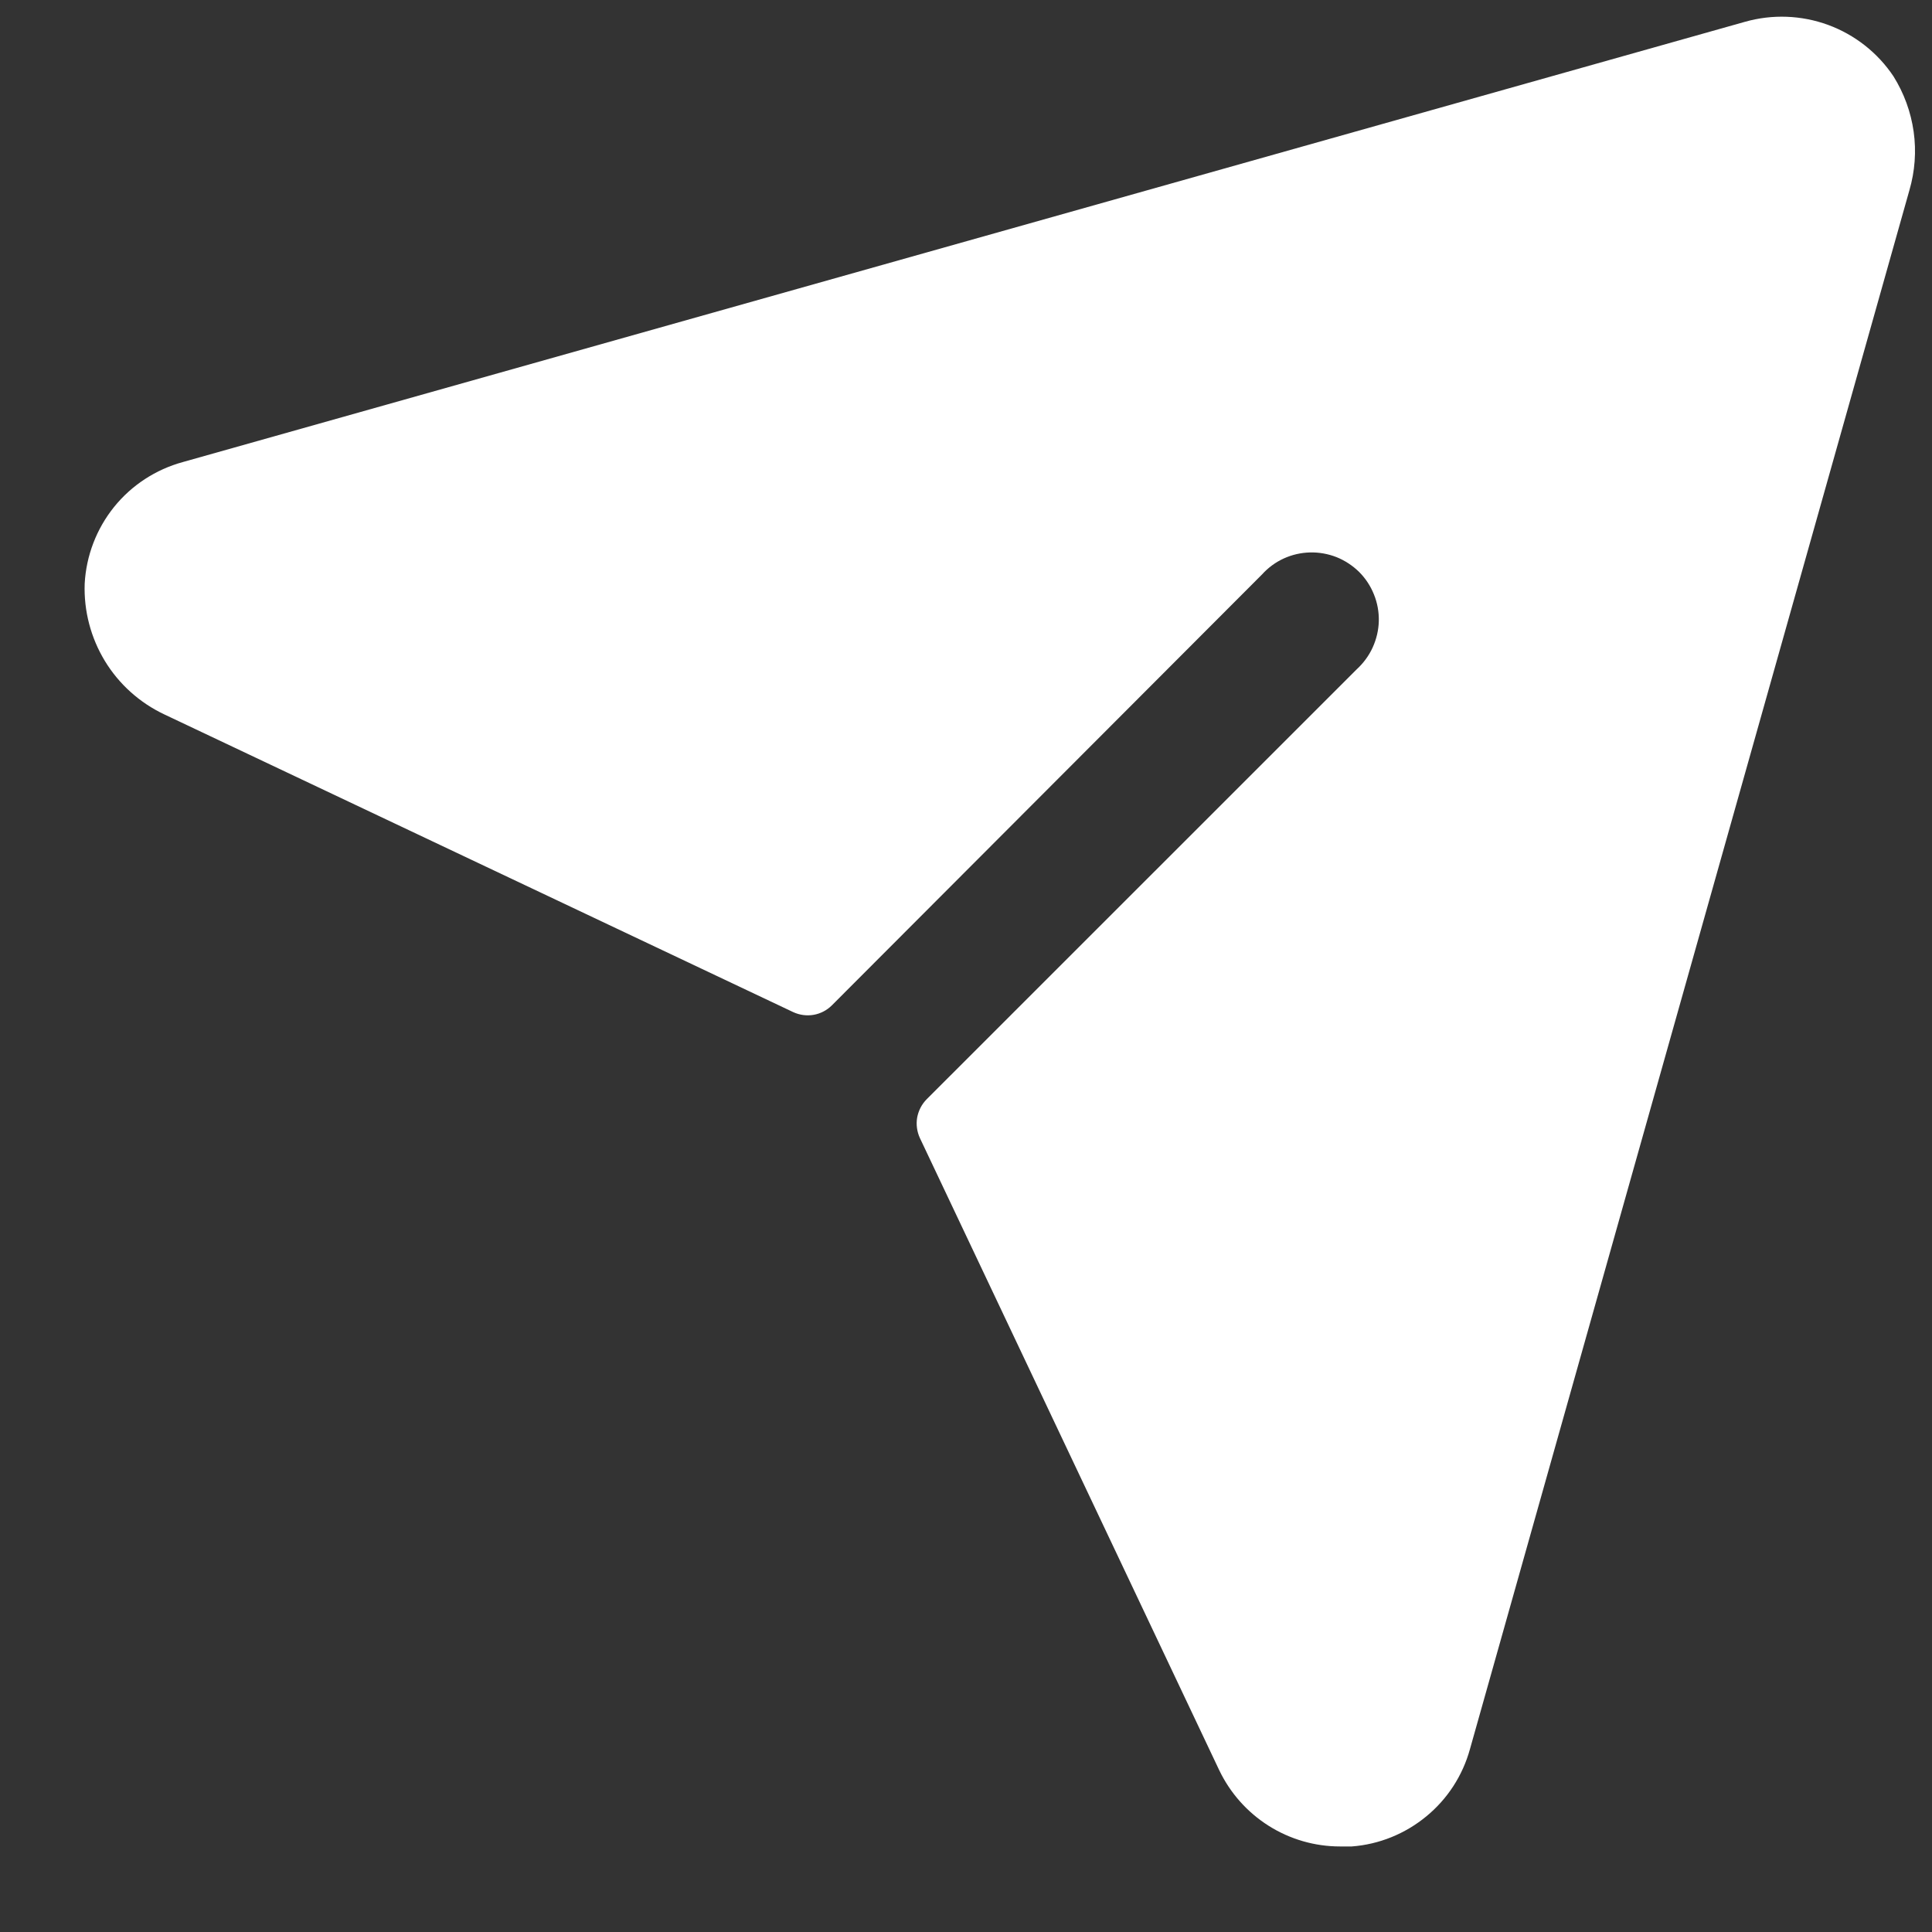 <svg
width="18"
height="18"
viewBox="0 0 18 18"
fill="none"
xmlns="http://www.w3.org/2000/svg"
>
<rect x="0" y="0" width="18" height="18" fill="#333333" stroke="none"/>
<path
    d="M17.789 1.774L13.695 16.297C13.627 16.543 13.485 16.762 13.287 16.924C13.09 17.086 12.848 17.184 12.594 17.203H12.484C12.249 17.203 12.018 17.136 11.819 17.01C11.62 16.884 11.461 16.705 11.359 16.492L8.57 10.602C8.543 10.543 8.534 10.476 8.545 10.412C8.557 10.348 8.587 10.289 8.633 10.242L12.641 6.235C12.703 6.178 12.754 6.109 12.789 6.032C12.824 5.955 12.844 5.871 12.846 5.787C12.848 5.702 12.833 5.618 12.801 5.539C12.77 5.461 12.723 5.389 12.663 5.329C12.603 5.27 12.532 5.223 12.453 5.191C12.374 5.16 12.29 5.145 12.206 5.147C12.121 5.149 12.038 5.168 11.961 5.203C11.884 5.238 11.815 5.289 11.758 5.352L7.75 9.367C7.704 9.413 7.644 9.444 7.58 9.455C7.516 9.466 7.45 9.457 7.391 9.43L1.531 6.656C1.302 6.548 1.109 6.375 0.977 6.158C0.846 5.942 0.78 5.691 0.789 5.438C0.803 5.177 0.899 4.927 1.063 4.723C1.227 4.52 1.451 4.374 1.703 4.305L16.258 0.203C16.512 0.131 16.783 0.141 17.032 0.232C17.28 0.323 17.494 0.491 17.641 0.711C17.739 0.868 17.803 1.043 17.829 1.226C17.855 1.41 17.841 1.596 17.789 1.774Z"
    fill="white"></path>
</svg>

   